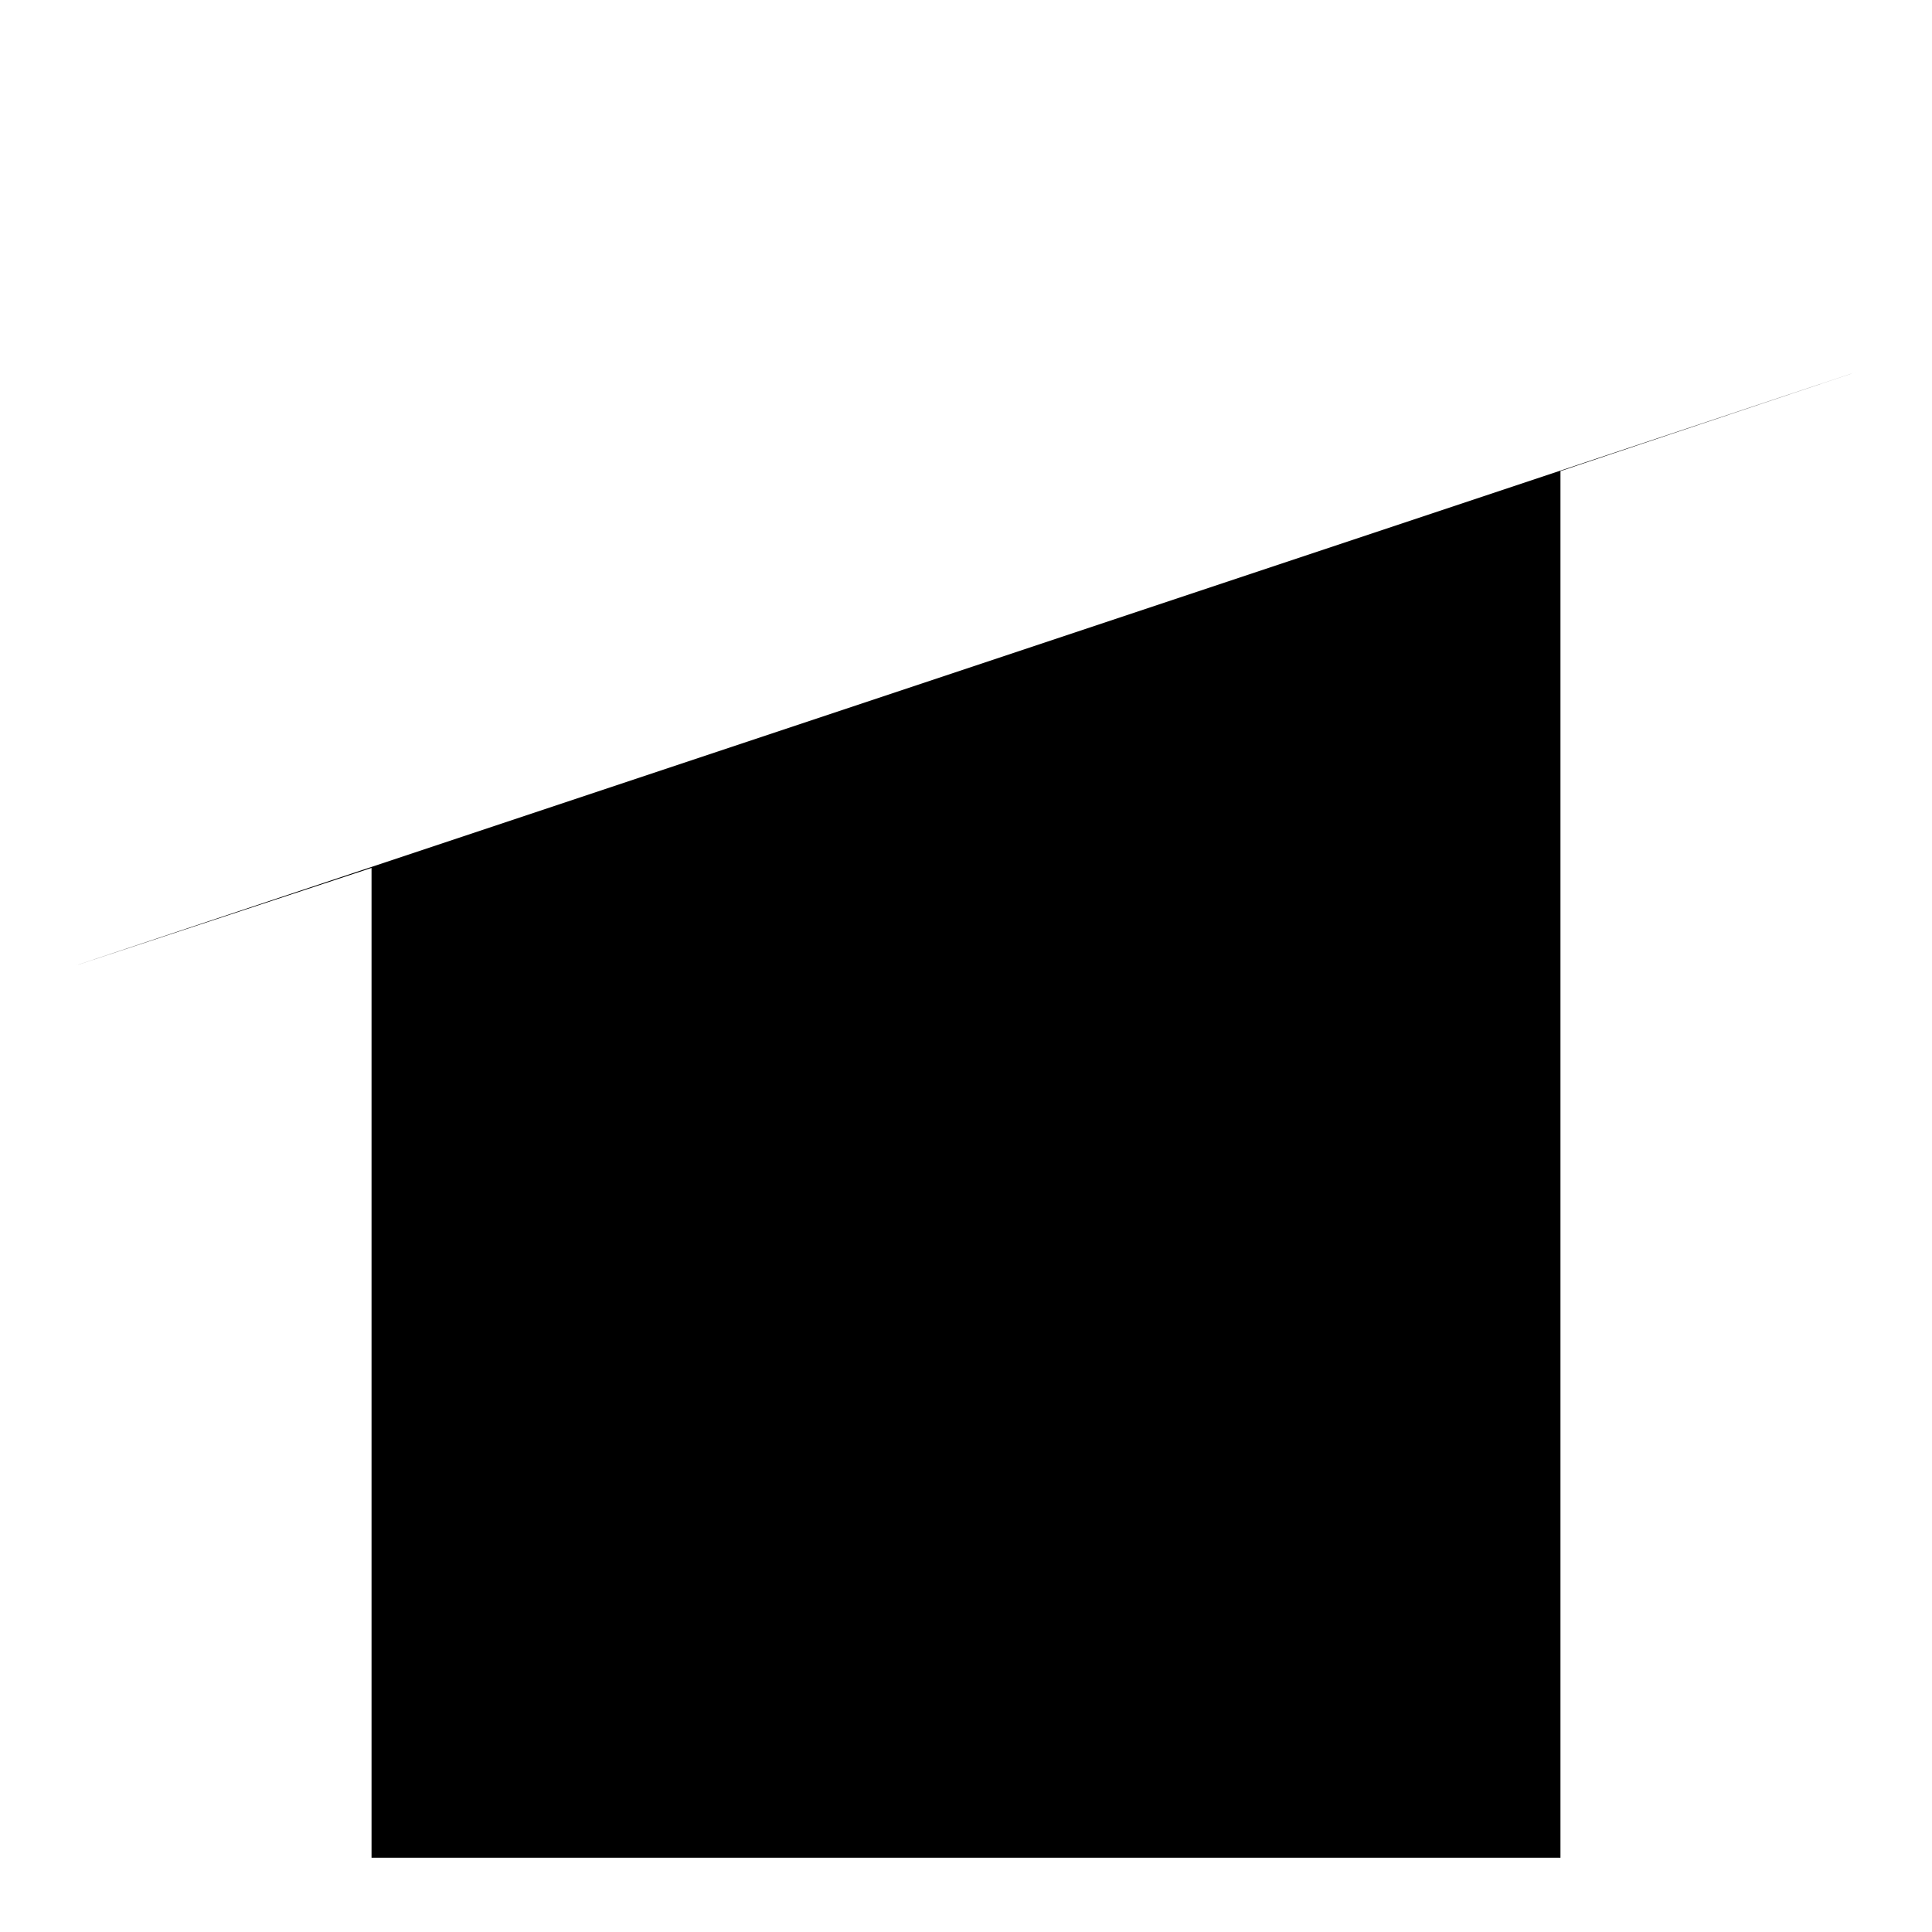 <?xml version="1.0" encoding="UTF-8" ?>
<svg
  xmlns="http://www.w3.org/2000/svg"
  xmlns:xlink="http://www.w3.org/1999/xlink"
  version="1.1"
  viewBox="-5 -5 130 130"
  stroke-linecap="butt"
  stroke-linejoin="bevel"
>
  <path d="
    M   0  60
    L 120  20
    L 100  26.7
    V     120
    H  20
    V      53.4
    Z
  " />
</svg>
